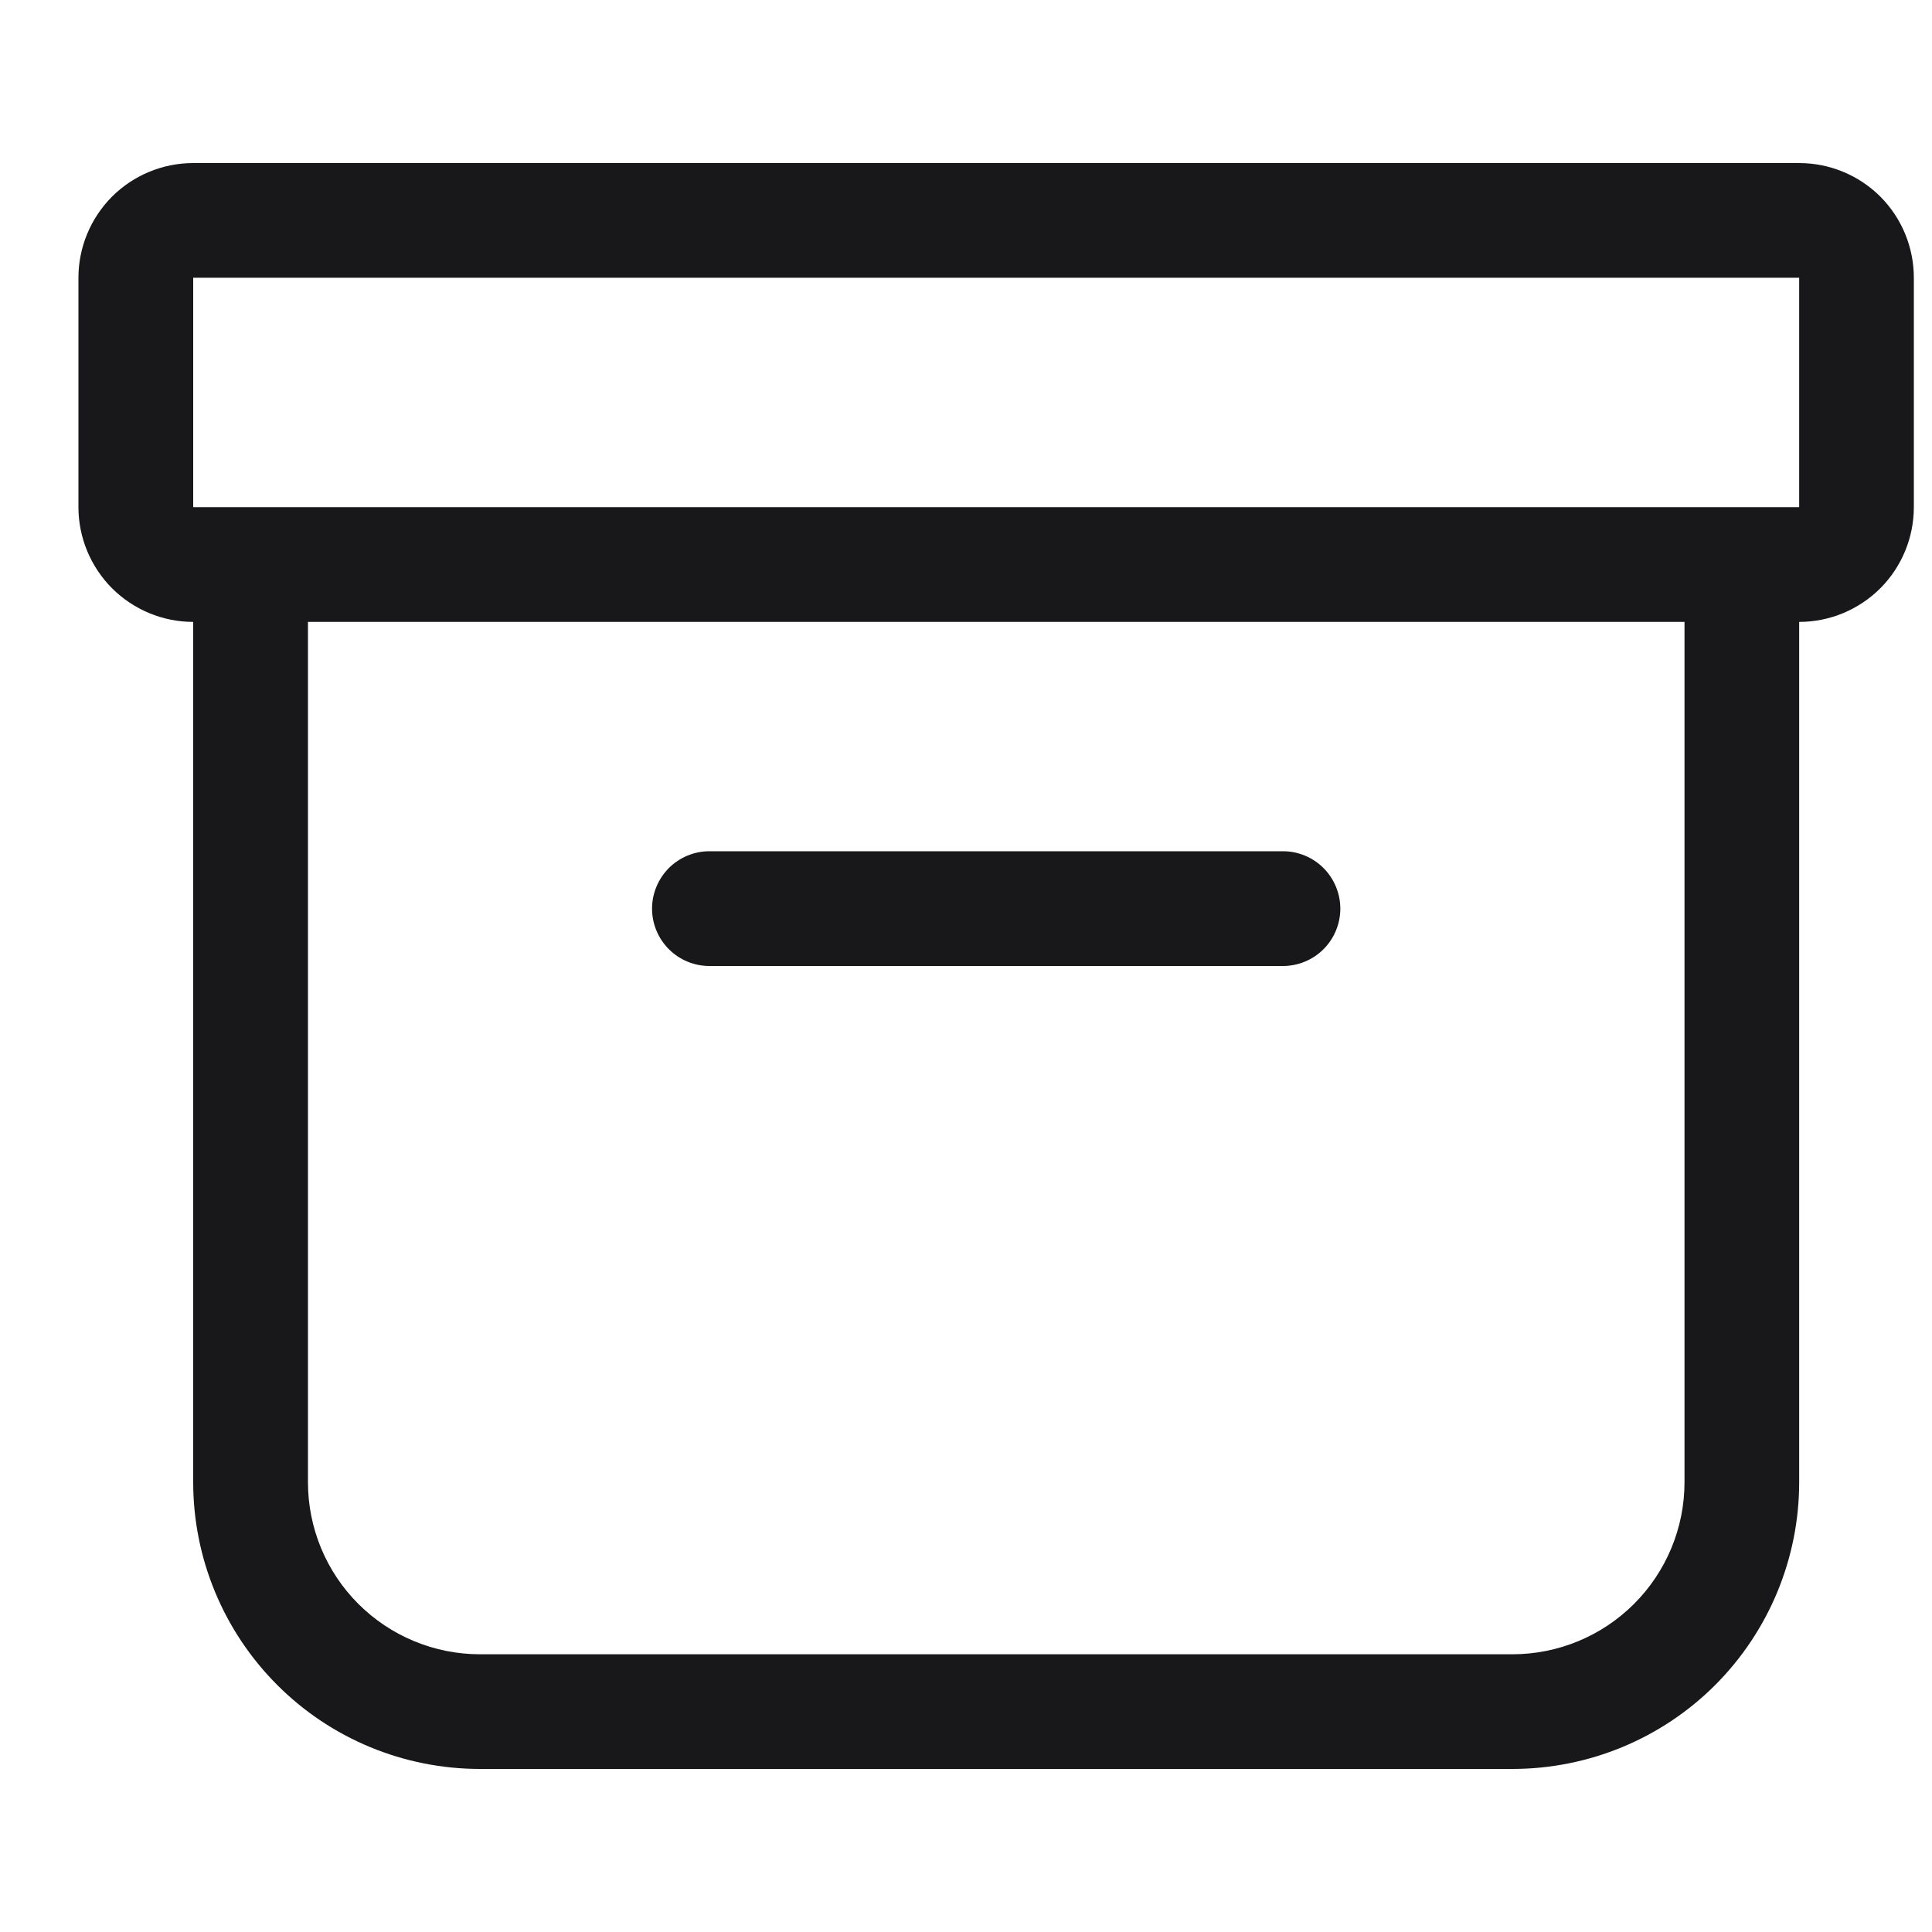 <svg width="20" height="20" viewBox="0 0 20 20" fill="none" xmlns="http://www.w3.org/2000/svg">
<g clip-path="url(#clip0_87_4380)">
<path d="M0.812 2.875C0.812 2.56 0.938 2.258 1.16 2.035C1.383 1.813 1.685 1.688 2 1.688H18.625C18.94 1.688 19.242 1.813 19.465 2.035C19.687 2.258 19.812 2.56 19.812 2.875V5.25C19.812 5.565 19.687 5.867 19.465 6.09C19.242 6.312 18.94 6.438 18.625 6.438V15.344C18.625 16.131 18.312 16.886 17.756 17.443C17.199 18 16.444 18.312 15.656 18.312H4.969C4.181 18.312 3.426 18 2.87 17.443C2.313 16.886 2 16.131 2 15.344V6.438C1.685 6.438 1.383 6.312 1.16 6.09C0.938 5.867 0.812 5.565 0.812 5.25V2.875ZM3.188 6.438V15.344C3.188 15.816 3.375 16.269 3.709 16.603C4.043 16.937 4.496 17.125 4.969 17.125H15.656C16.129 17.125 16.582 16.937 16.916 16.603C17.25 16.269 17.438 15.816 17.438 15.344V6.438H3.188ZM18.625 2.875H2V5.25H18.625V2.875ZM6.75 9.406C6.75 9.249 6.813 9.098 6.924 8.986C7.035 8.875 7.186 8.812 7.344 8.812H13.281C13.439 8.812 13.59 8.875 13.701 8.986C13.812 9.098 13.875 9.249 13.875 9.406C13.875 9.564 13.812 9.715 13.701 9.826C13.59 9.937 13.439 10 13.281 10H7.344C7.186 10 7.035 9.937 6.924 9.826C6.813 9.715 6.75 9.564 6.75 9.406Z" fill="#18181A"/>
</g>
<defs>
<clipPath id="clip0_87_4380">
<rect width="19" height="18.625" fill="white" transform="translate(0.812 0.688)"/>
</clipPath>
</defs>
</svg>
